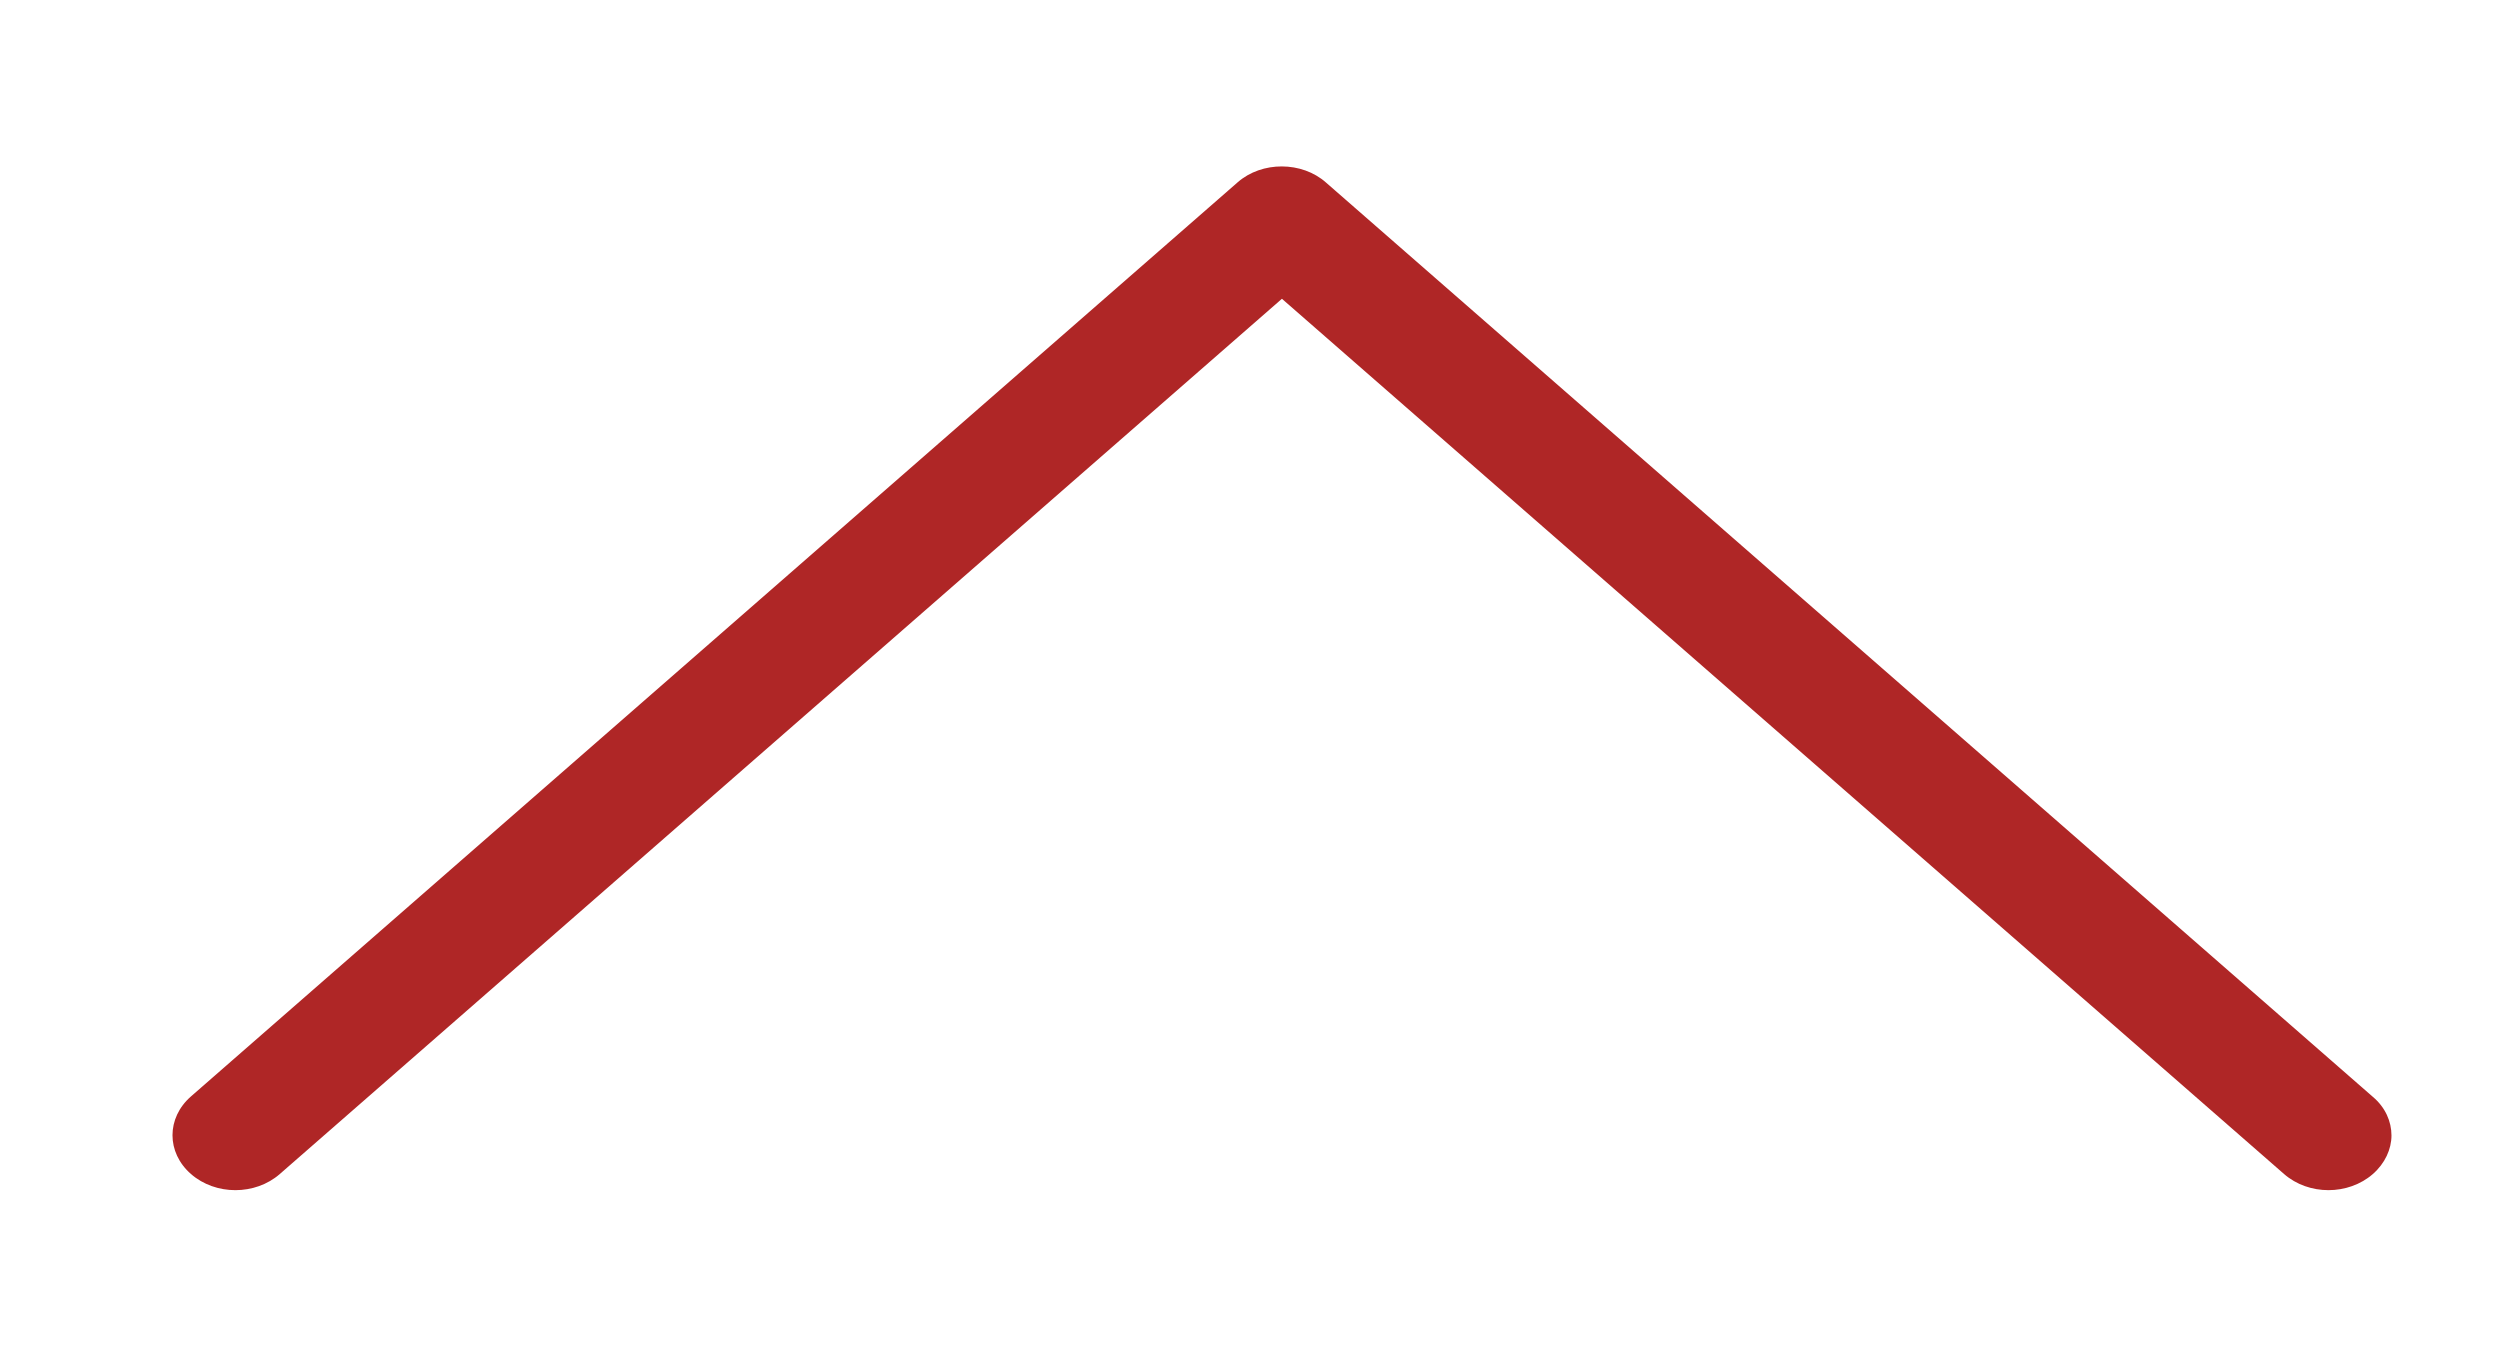 <?xml version="1.0" encoding="utf-8"?>
<!-- Generator: Adobe Illustrator 16.0.0, SVG Export Plug-In . SVG Version: 6.00 Build 0)  -->
<!DOCTYPE svg PUBLIC "-//W3C//DTD SVG 1.1//EN" "http://www.w3.org/Graphics/SVG/1.1/DTD/svg11.dtd">
<svg version="1.1" id="Capa_1" xmlns="http://www.w3.org/2000/svg" xmlns:xlink="http://www.w3.org/1999/xlink" x="0px" y="0px"
	 width="258px" height="140px" viewBox="0 0 258 140" enable-background="new 0 0 258 140" xml:space="preserve">
<g>
	<path fill="#AF2626" d="M127.734,18.806L19.708,113.151c-2.542,2.224-2.542,5.785,0,8.008c2.544,2.221,6.623,2.221,9.167,0
		l103.419-90.325l103.42,90.324c2.543,2.221,6.623,2.221,9.166,0c1.248-1.091,1.92-2.558,1.92-3.982c0-1.424-0.625-2.892-1.92-3.981
		L136.853,18.847C134.357,16.625,130.23,16.625,127.734,18.806z"/>
</g>
</svg>
